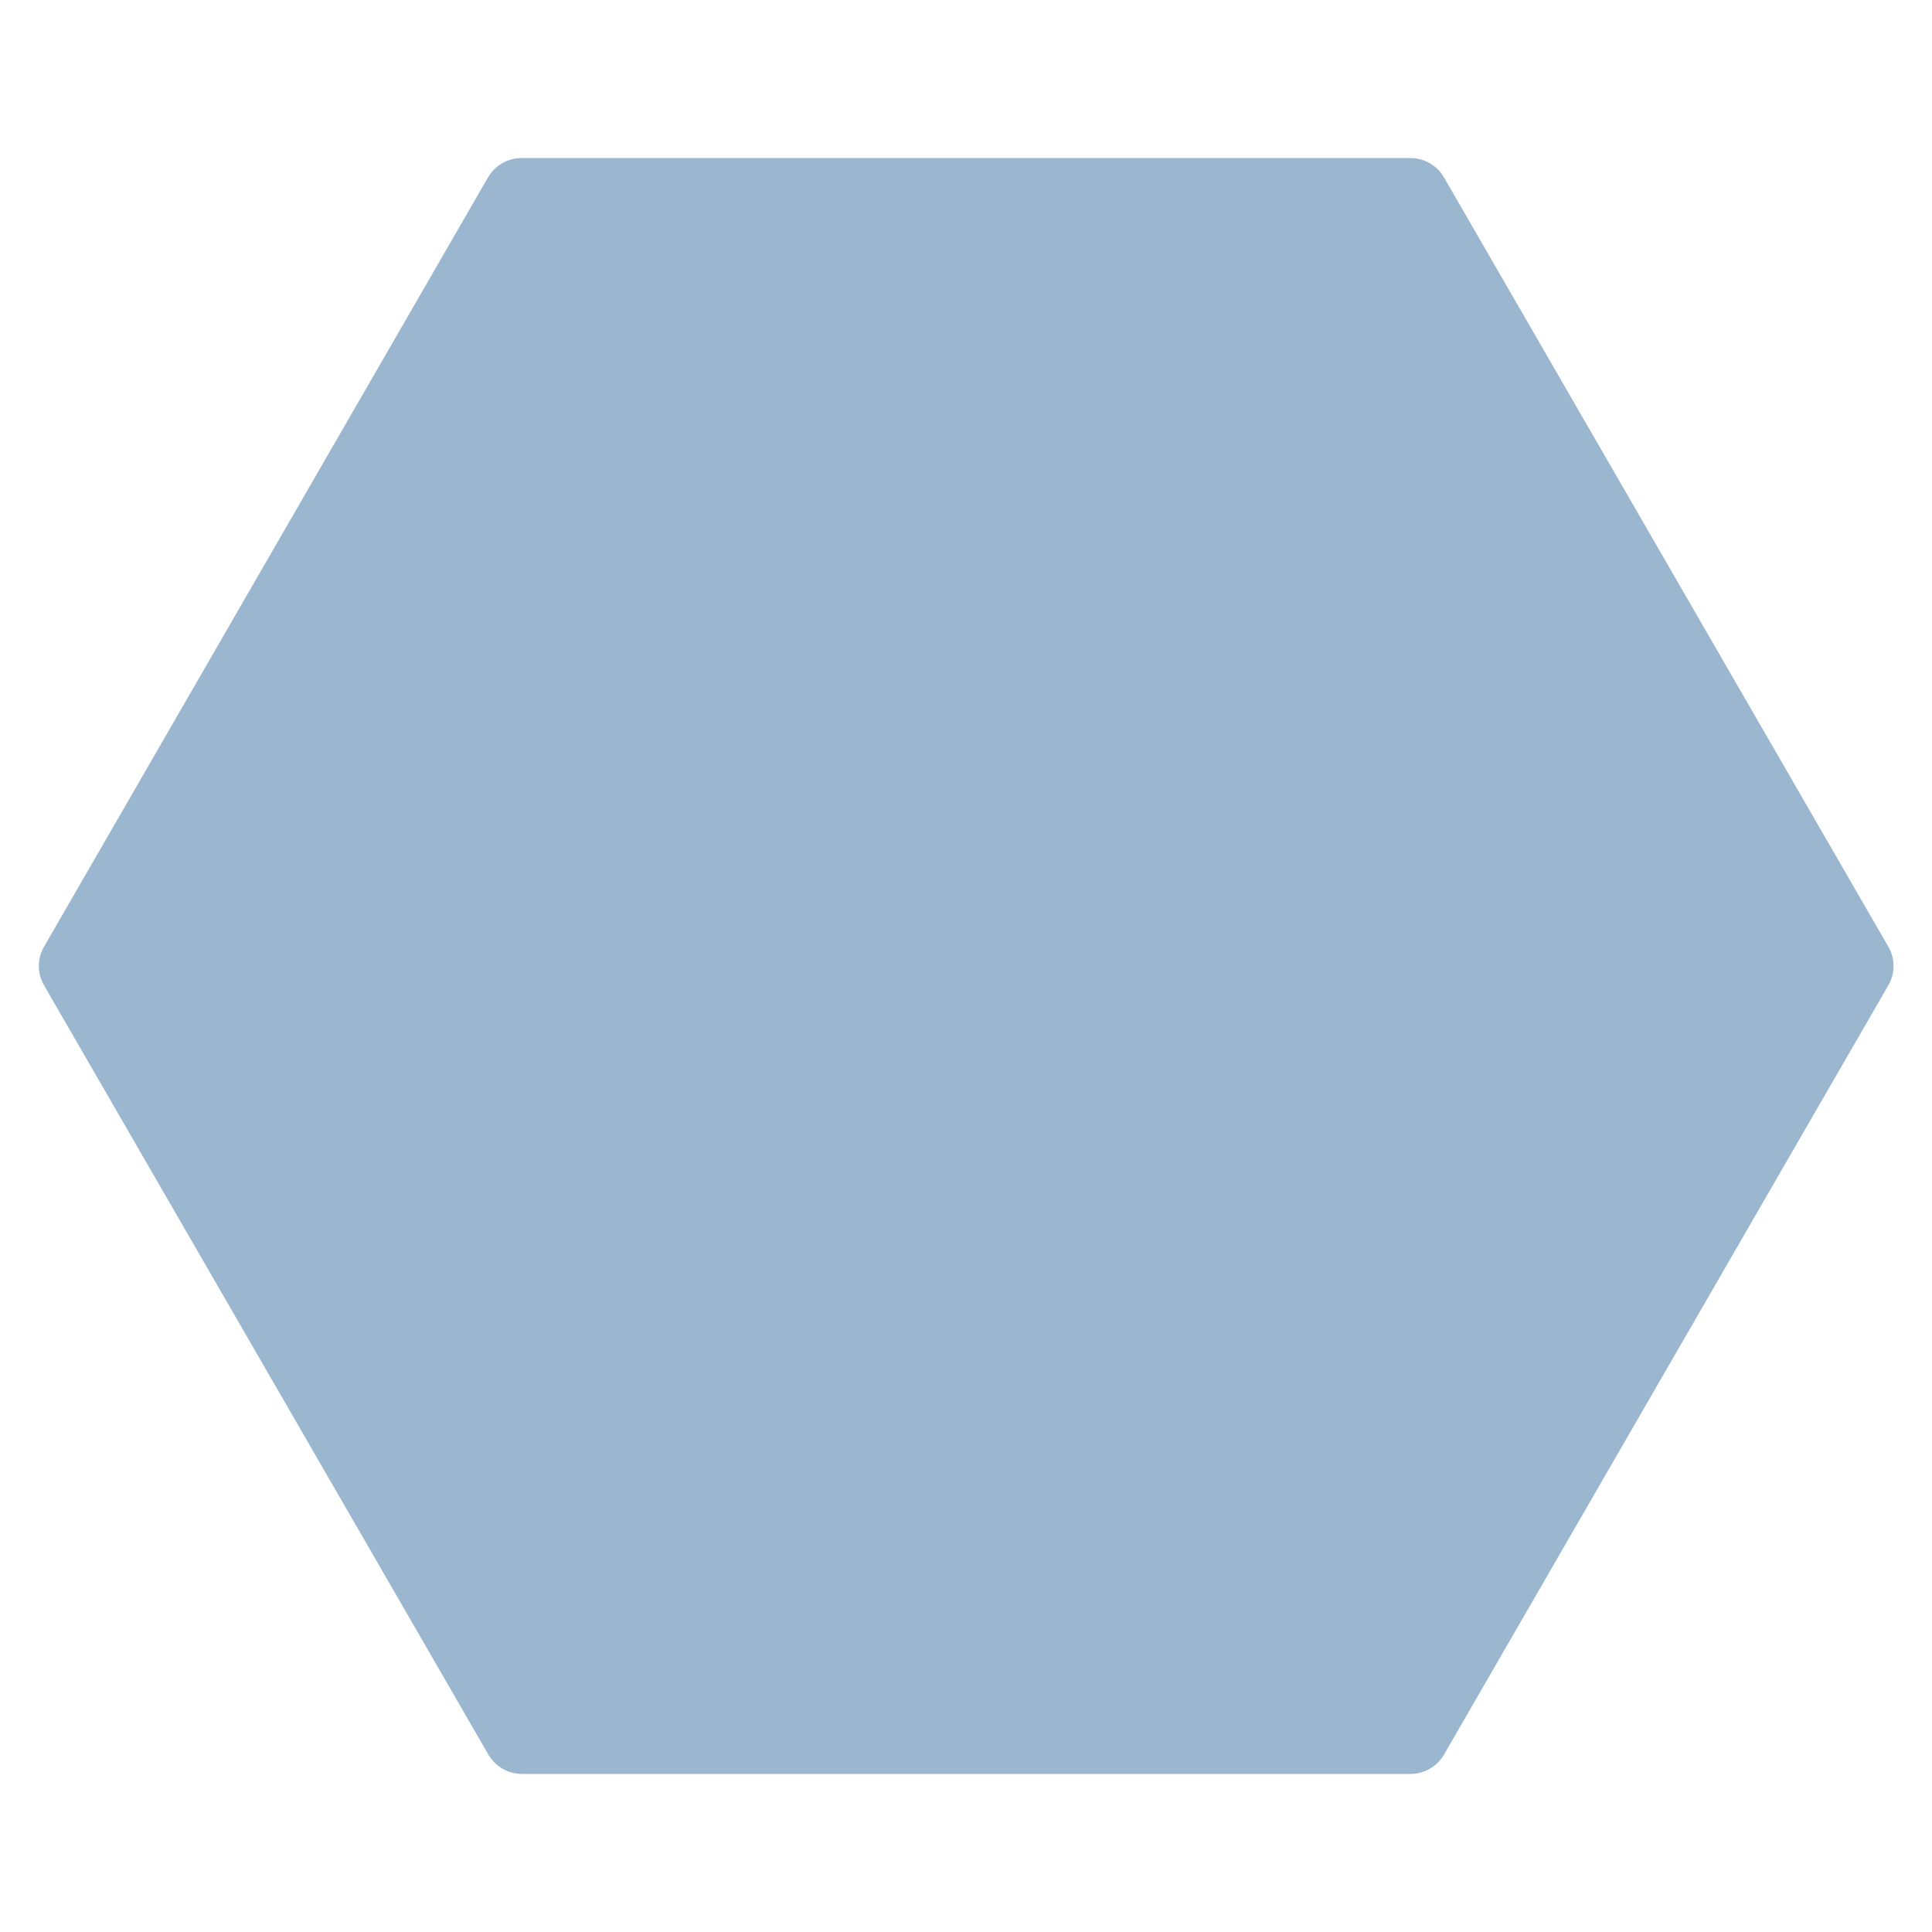 <?xml version="1.0" encoding="UTF-8"?>
<svg xmlns="http://www.w3.org/2000/svg" viewBox="0 0 50 50">
  <defs>
    <style>
      .cls-1 {
        fill: none;
        opacity: .75;
      }

      .cls-2 {
        fill: #7a9fbf;
      }
    </style>
  </defs>
  <g class="cls-1">
    <g>
      <path class="cls-2" d="m36.5,4.09H13.5c-.36,0-.69.19-.87.5L1.14,24.5c-.18.31-.18.69,0,1l11.5,19.91c.18.31.51.5.87.5h22.99c.36,0,.69-.19.87-.5l11.5-19.91c.18-.31.18-.69,0-1l-11.5-19.91c-.18-.31-.51-.5-.87-.5Z"/>
    </g>
  </g>
</svg>